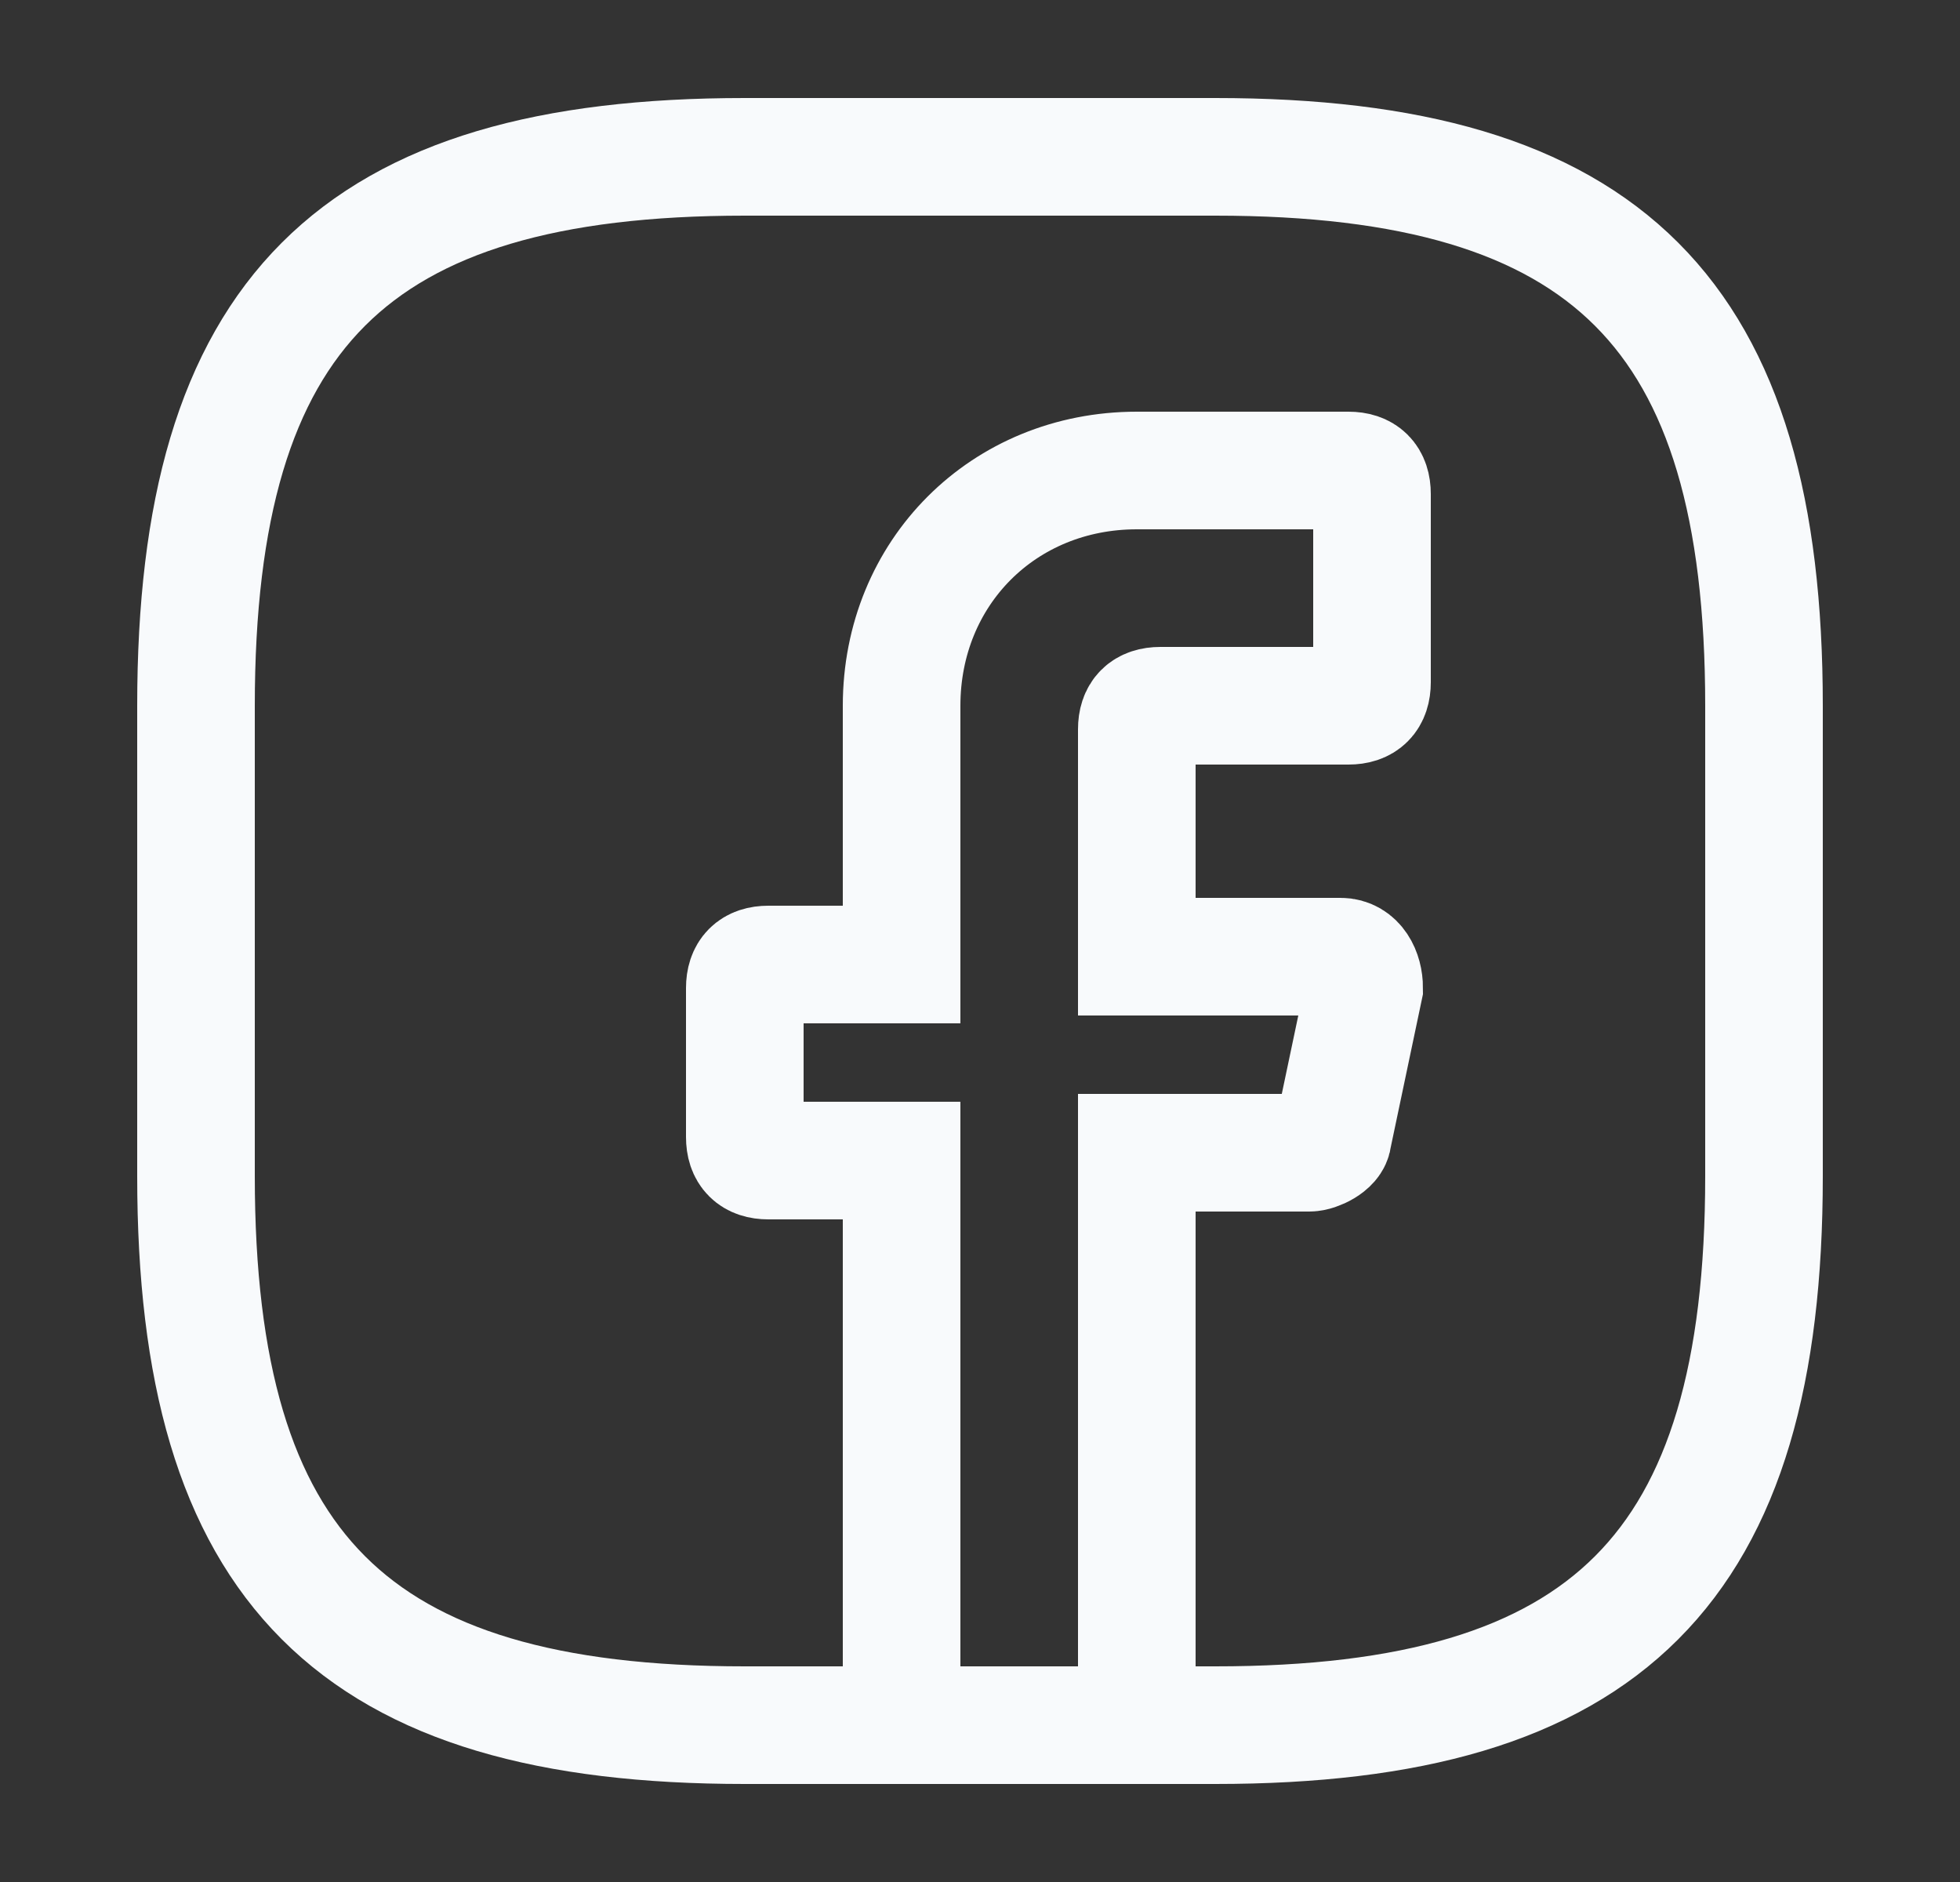 <svg width="25" height="24" viewBox="0 0 25 24" fill="none" xmlns="http://www.w3.org/2000/svg">
<rect x="0" y="0" width="25" height="24" fill="#333333" stroke="none"/>
<path d="M14.5 9.3V12.2H17.1C17.3 12.2 17.4 12.4 17.4 12.6L17 14.5C17 14.6 16.8 14.7 16.7 14.7H14.5V22H11.5V14.8H9.8C9.6 14.8 9.5 14.7 9.5 14.5V12.6C9.5 12.4 9.6 12.3 9.8 12.3H11.5V9C11.5 7.3 12.8 6 14.5 6H17.2C17.4 6 17.5 6.1 17.5 6.3V8.7C17.5 8.9 17.4 9 17.2 9H14.8C14.6 9 14.5 9.1 14.5 9.3Z" stroke="#F8FAFC" stroke-width="1.5" stroke-miterlimit="10" stroke-linecap="round"/>
<path d="M15.5 22H9.5C4.5 22 2.5 20 2.5 15V9C2.5 4 4.5 2 9.5 2H15.5C20.5 2 22.5 4 22.5 9V15C22.5 20 20.5 22 15.5 22Z" stroke="#F8FAFC" stroke-width="1.5" stroke-linecap="round" stroke-linejoin="round"/>
</svg>
